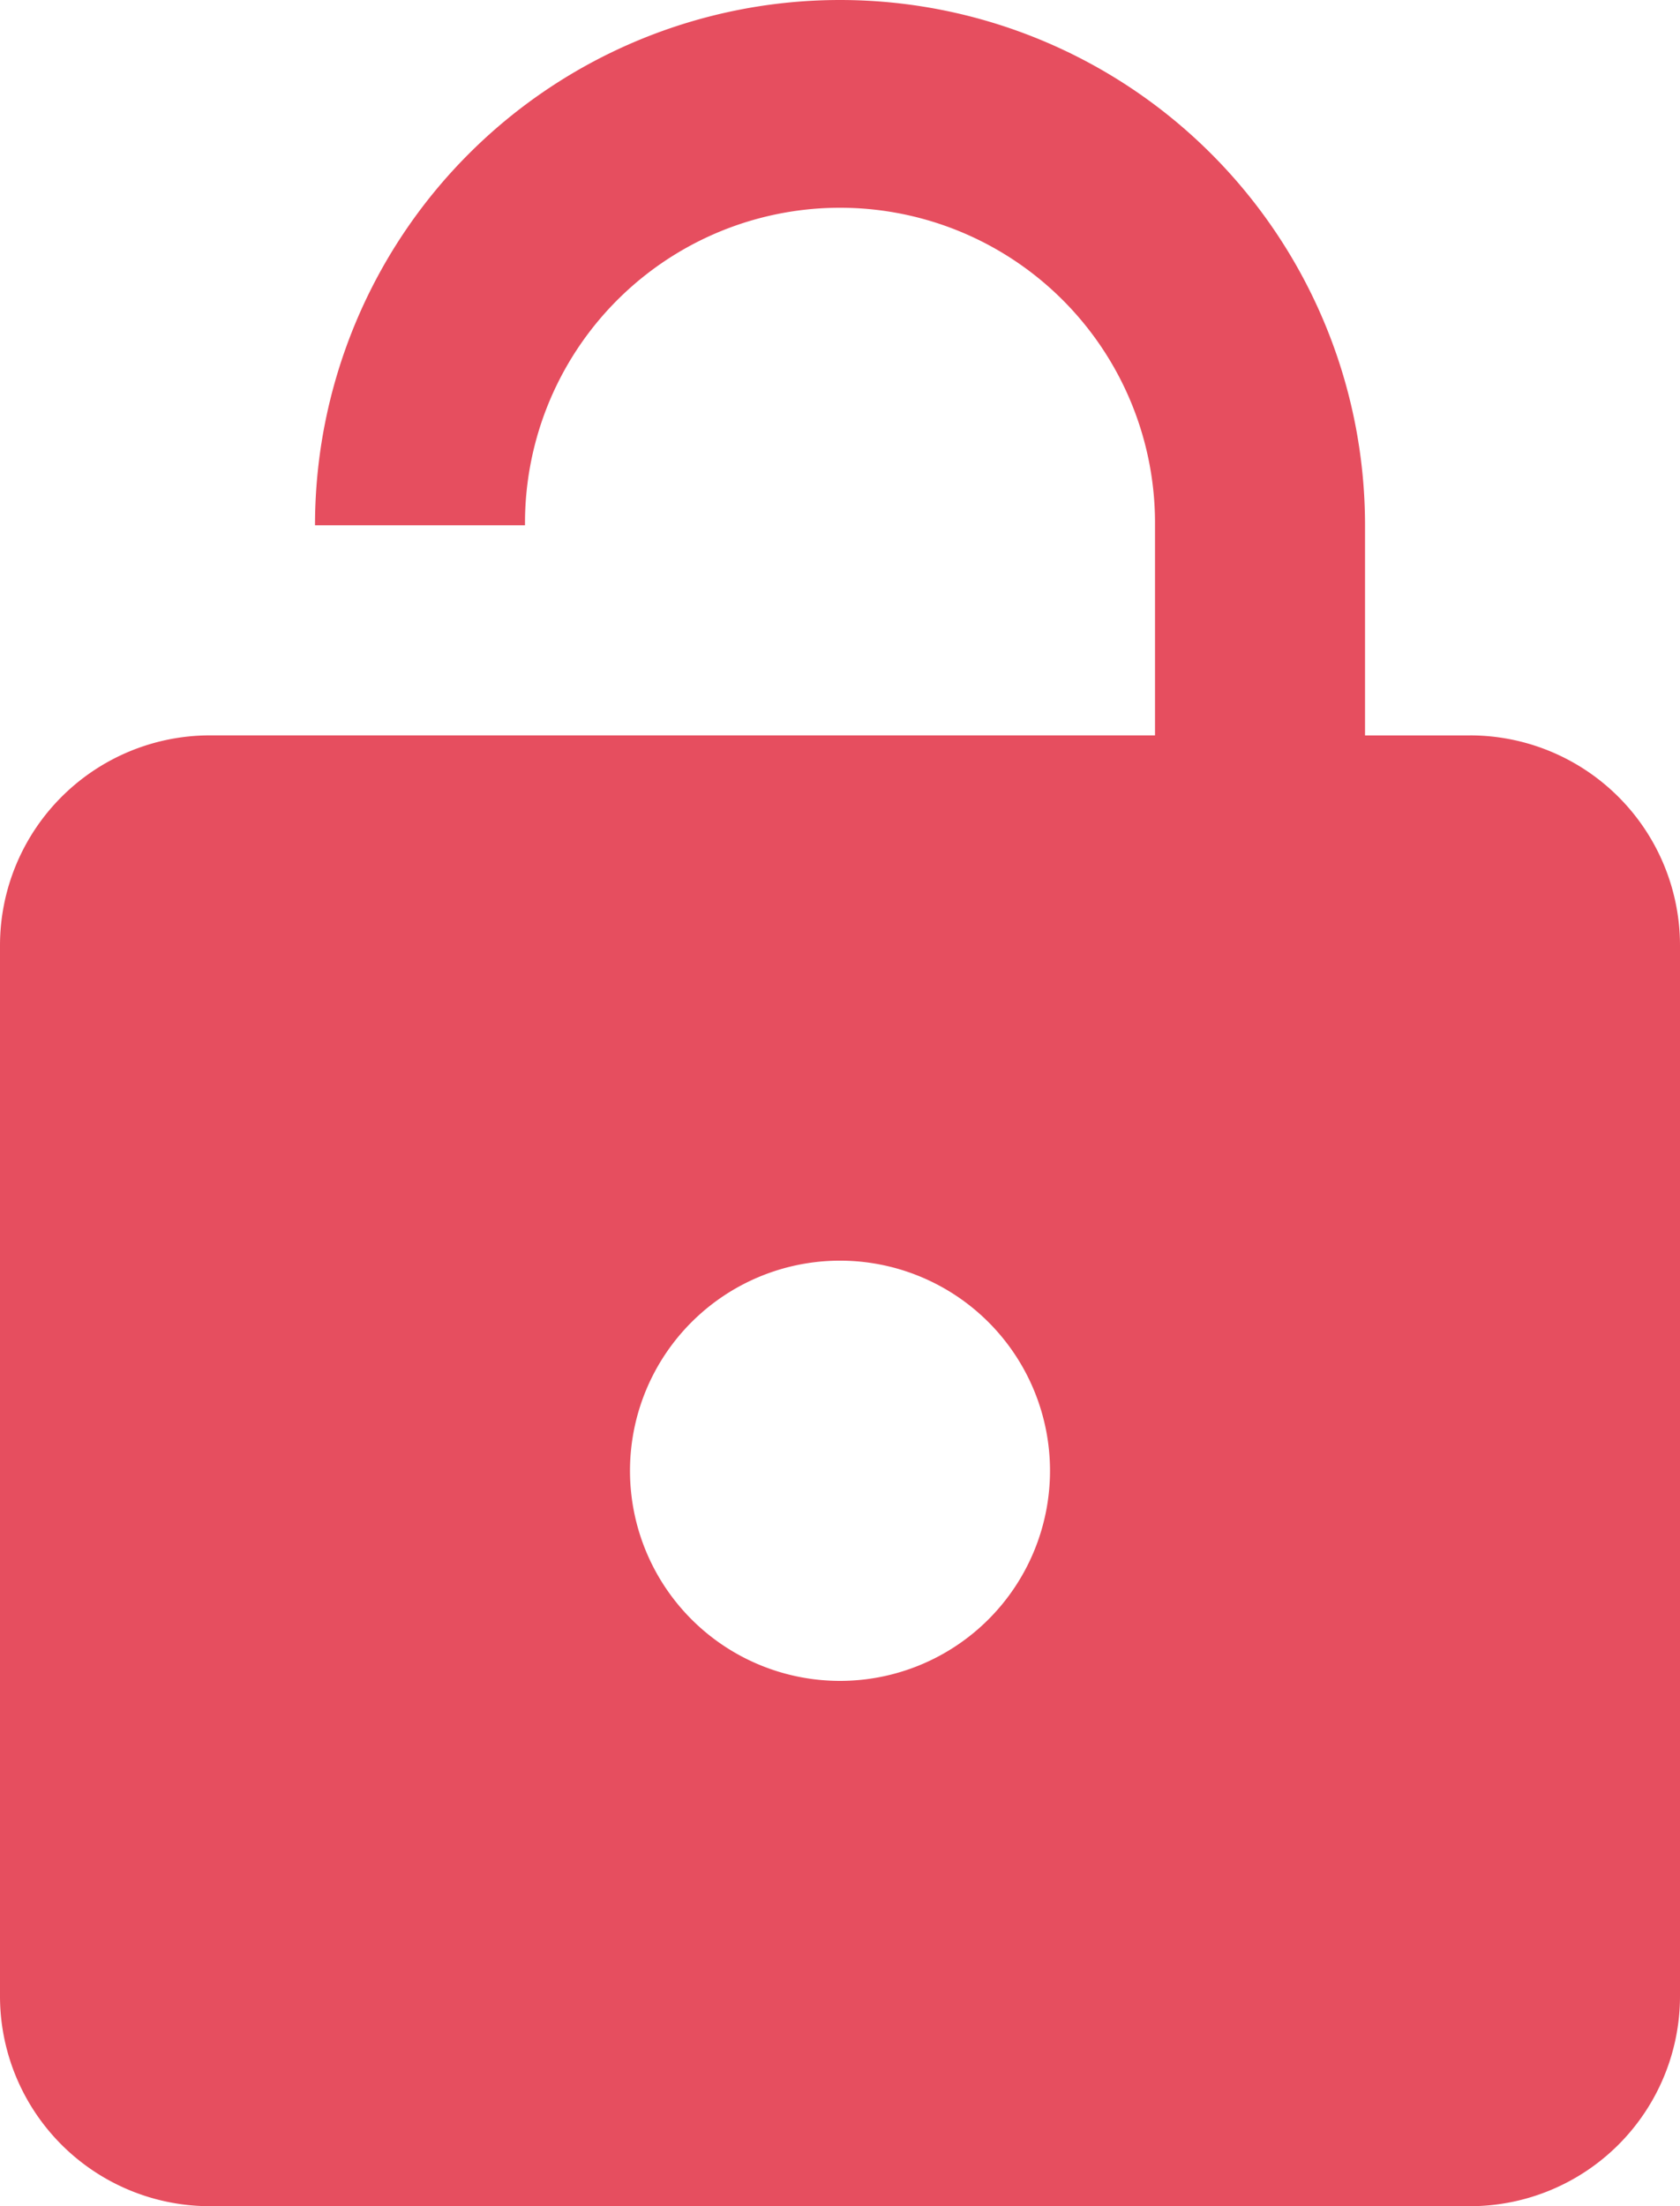 <svg xmlns="http://www.w3.org/2000/svg" viewBox="0 0 95.038 124.737"><defs><style>.a{fill:#e64e5f;}</style></defs><path class="a" d="M87.158,42.579a11.88,11.88,0,0,1,11.88,11.88v59.4a11.88,11.88,0,0,1-11.88,11.88H15.88A11.876,11.876,0,0,1,4,113.858v-59.4a11.88,11.88,0,0,1,11.88-11.88H69.339V30.7a17.82,17.82,0,1,0-35.639,0H21.82a29.7,29.7,0,0,1,59.4,0v11.88h5.94M51.519,96.038a11.88,11.88,0,1,0-11.88-11.88A11.88,11.88,0,0,0,51.519,96.038Z" transform="translate(-4 -1)"/></svg>